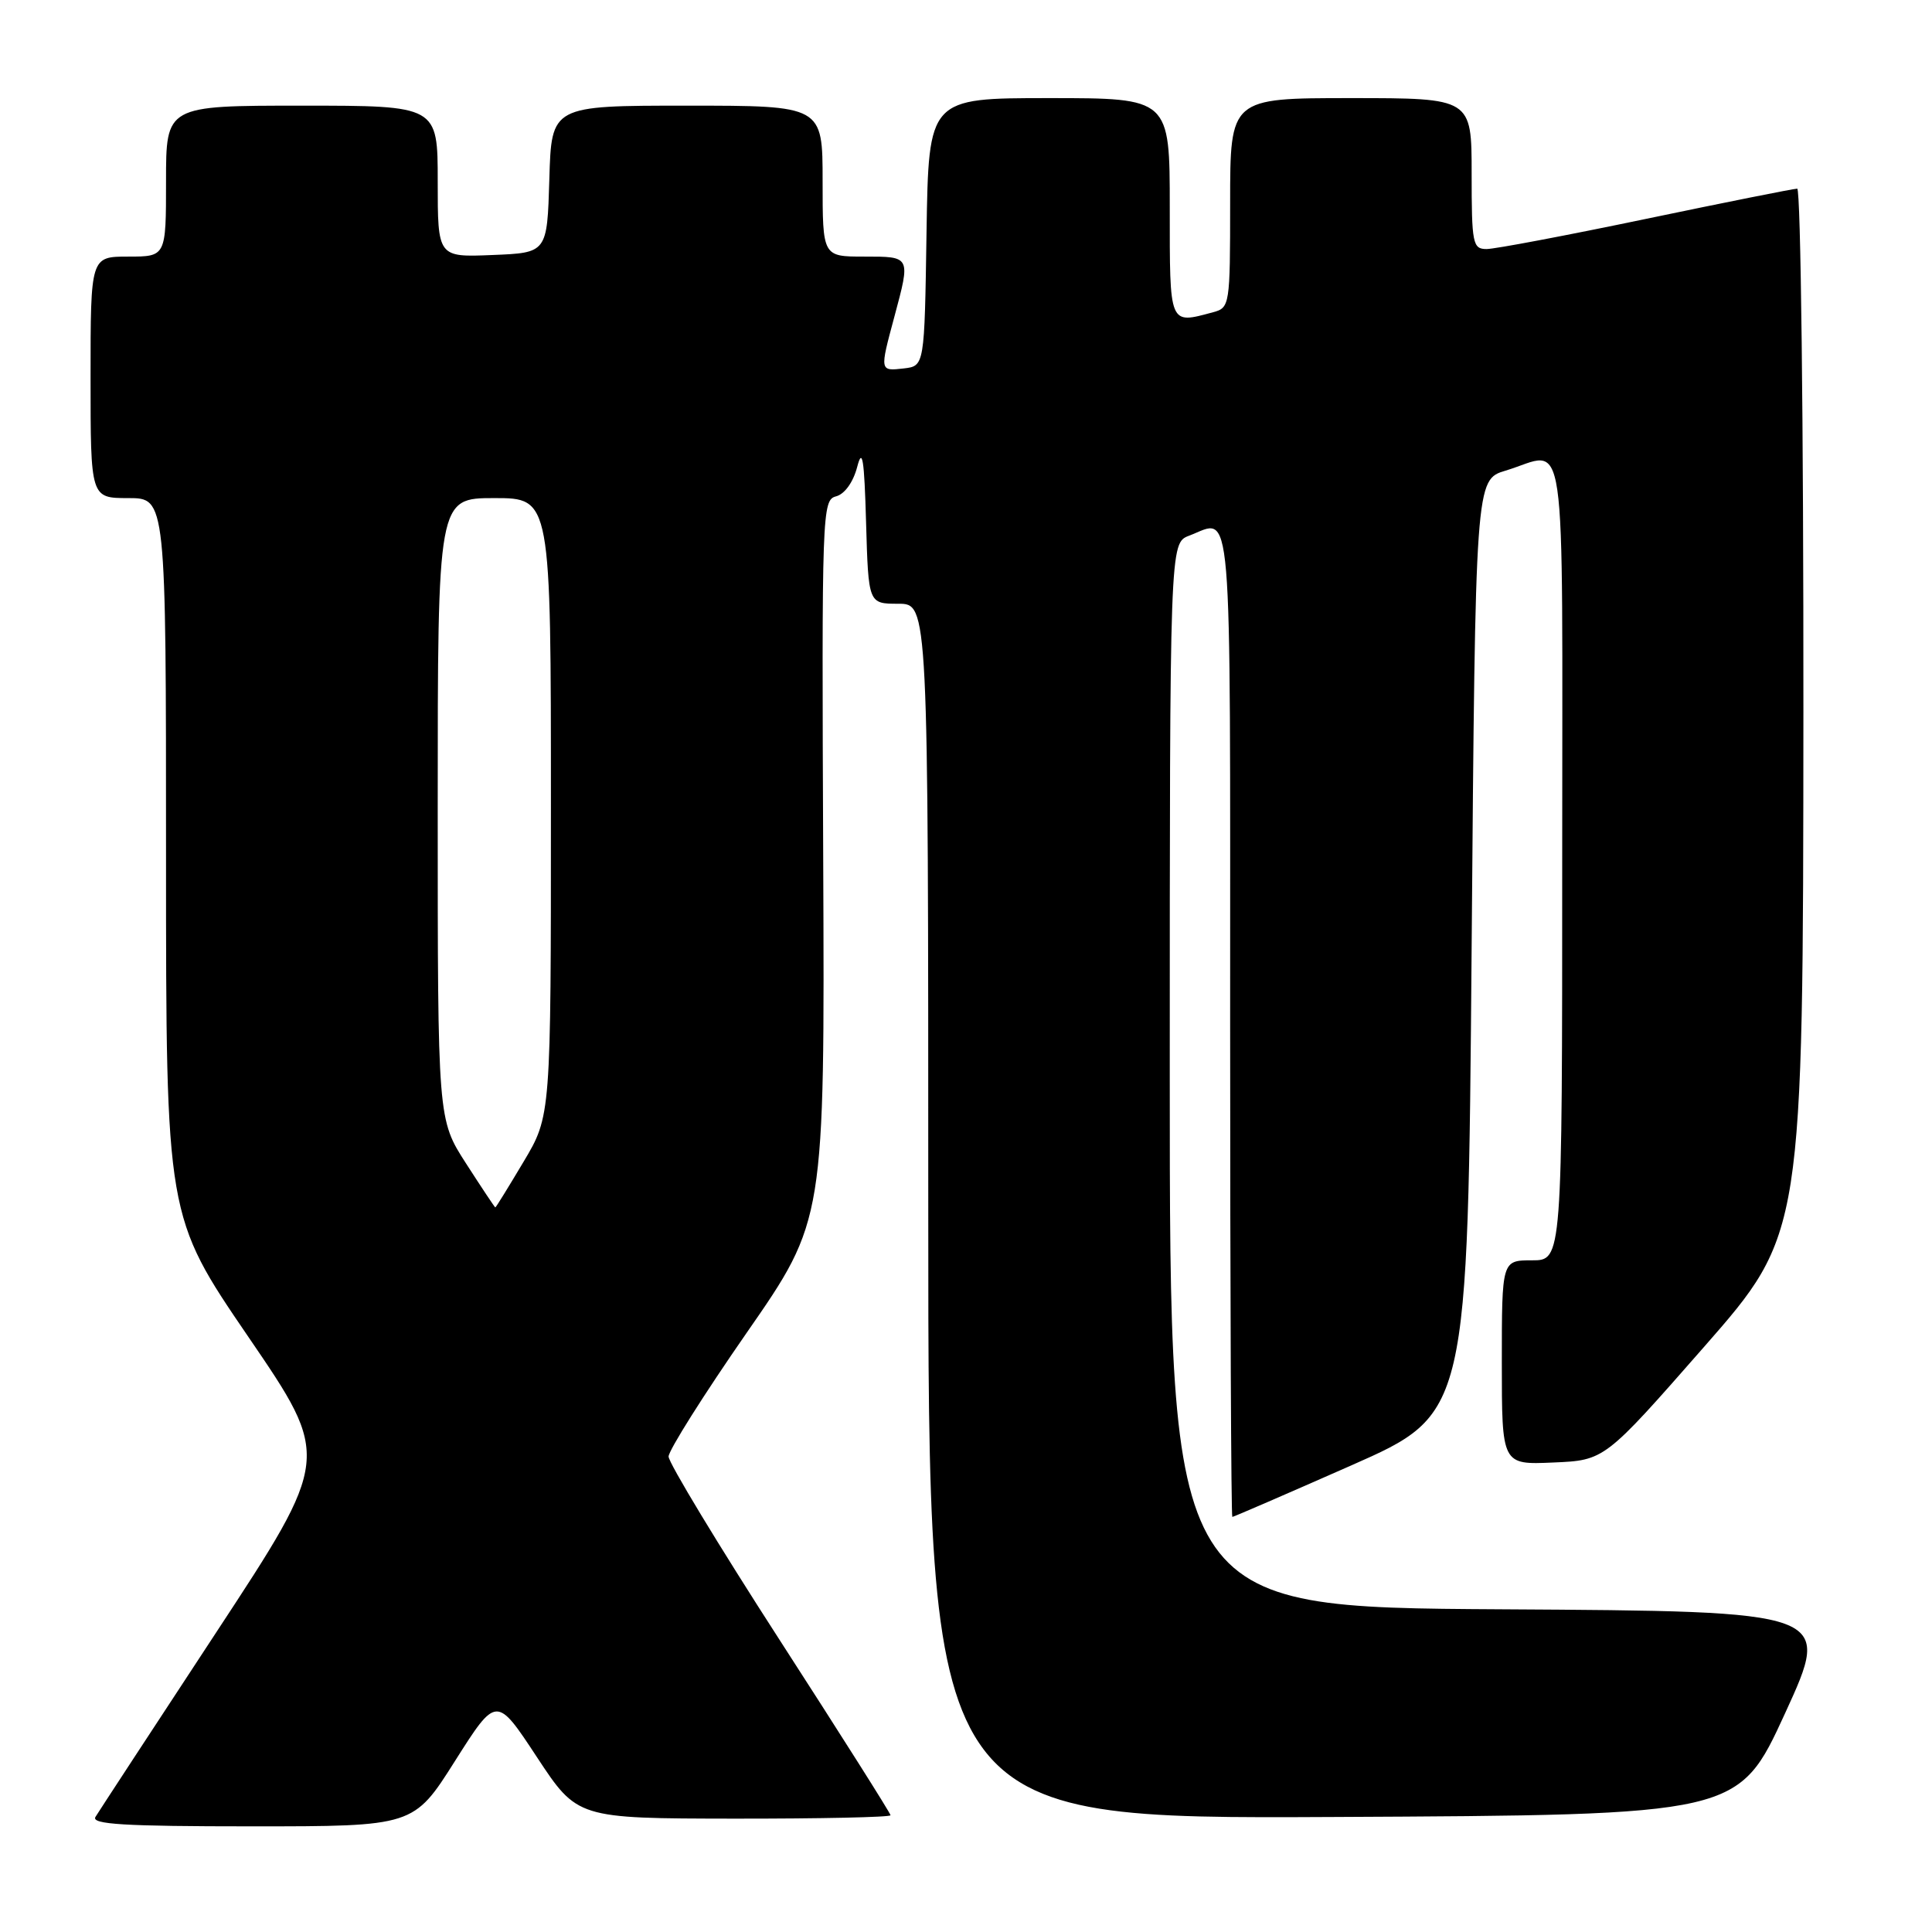 <?xml version="1.0" encoding="UTF-8" standalone="no"?>
<!DOCTYPE svg PUBLIC "-//W3C//DTD SVG 1.1//EN" "http://www.w3.org/Graphics/SVG/1.1/DTD/svg11.dtd" >
<svg xmlns="http://www.w3.org/2000/svg" xmlns:xlink="http://www.w3.org/1999/xlink" version="1.1" viewBox="0 0 256 256">
 <g >
 <path fill="currentColor"
d=" M 60.29 233.34 C 65.78 224.68 65.78 224.68 71.14 232.82 C 76.50 240.95 76.50 240.95 97.25 240.98 C 108.66 240.99 118.00 240.79 118.00 240.53 C 118.00 240.27 111.38 229.81 103.29 217.28 C 95.20 204.75 88.59 193.82 88.59 193.00 C 88.60 192.18 93.25 184.80 98.94 176.60 C 109.28 161.71 109.28 161.71 109.08 113.99 C 108.88 67.75 108.93 66.25 110.78 65.77 C 111.92 65.47 113.05 63.90 113.58 61.88 C 114.27 59.21 114.52 60.76 114.76 69.25 C 115.07 80.00 115.07 80.00 119.03 80.00 C 123.00 80.00 123.00 80.00 123.00 160.51 C 123.00 241.02 123.00 241.02 176.67 240.76 C 230.34 240.50 230.34 240.50 236.54 227.00 C 242.73 213.50 242.73 213.50 198.87 213.24 C 155.00 212.98 155.00 212.98 155.00 142.46 C 155.00 71.95 155.00 71.95 157.57 70.98 C 163.38 68.77 163.00 64.30 163.00 135.50 C 163.00 171.53 163.13 201.00 163.29 201.00 C 163.45 201.00 170.54 197.93 179.04 194.18 C 194.50 187.35 194.50 187.35 195.00 125.46 C 195.50 63.56 195.50 63.56 199.50 62.36 C 207.78 59.87 207.00 54.52 207.00 114.00 C 207.00 167.00 207.00 167.00 203.00 167.00 C 199.00 167.00 199.00 167.00 199.00 180.54 C 199.00 194.09 199.00 194.09 205.81 193.79 C 212.62 193.50 212.62 193.50 225.77 178.50 C 238.92 163.50 238.92 163.50 238.96 94.25 C 238.98 56.16 238.61 25.00 238.14 25.00 C 237.67 25.00 228.66 26.80 218.12 29.00 C 207.58 31.20 198.07 33.00 196.98 33.00 C 195.14 33.00 195.00 32.30 195.00 23.00 C 195.00 13.00 195.00 13.00 179.00 13.00 C 163.00 13.00 163.00 13.00 163.00 26.88 C 163.00 40.44 162.95 40.78 160.75 41.37 C 154.87 42.95 155.00 43.27 155.00 27.50 C 155.00 13.00 155.00 13.00 139.02 13.00 C 123.05 13.00 123.05 13.00 122.77 30.75 C 122.50 48.50 122.50 48.50 119.75 48.82 C 116.56 49.18 116.56 49.21 118.50 42.00 C 120.67 33.91 120.71 34.00 114.50 34.00 C 109.00 34.00 109.00 34.00 109.00 24.00 C 109.00 14.00 109.00 14.00 91.04 14.00 C 73.07 14.00 73.07 14.00 72.79 23.75 C 72.50 33.50 72.50 33.50 65.25 33.79 C 58.00 34.09 58.00 34.09 58.00 24.04 C 58.00 14.00 58.00 14.00 40.00 14.00 C 22.00 14.00 22.00 14.00 22.00 24.00 C 22.00 34.00 22.00 34.00 17.00 34.00 C 12.00 34.00 12.00 34.00 12.00 50.00 C 12.00 66.00 12.00 66.00 17.00 66.00 C 22.00 66.00 22.00 66.00 22.00 113.58 C 22.00 161.16 22.00 161.16 32.92 177.16 C 43.85 193.16 43.85 193.16 28.63 216.33 C 20.26 229.07 13.07 240.06 12.65 240.75 C 12.04 241.73 16.43 242.00 33.35 242.00 C 54.81 242.00 54.81 242.00 60.29 233.34 Z  M 61.75 154.16 C 58.00 148.34 58.00 148.34 58.00 107.17 C 58.00 66.00 58.00 66.00 65.50 66.00 C 73.00 66.00 73.00 66.00 73.00 106.93 C 73.00 147.86 73.00 147.86 69.38 153.93 C 67.39 157.27 65.71 160.00 65.63 159.99 C 65.56 159.99 63.81 157.36 61.75 154.16 Z "/>
</g>
</svg>